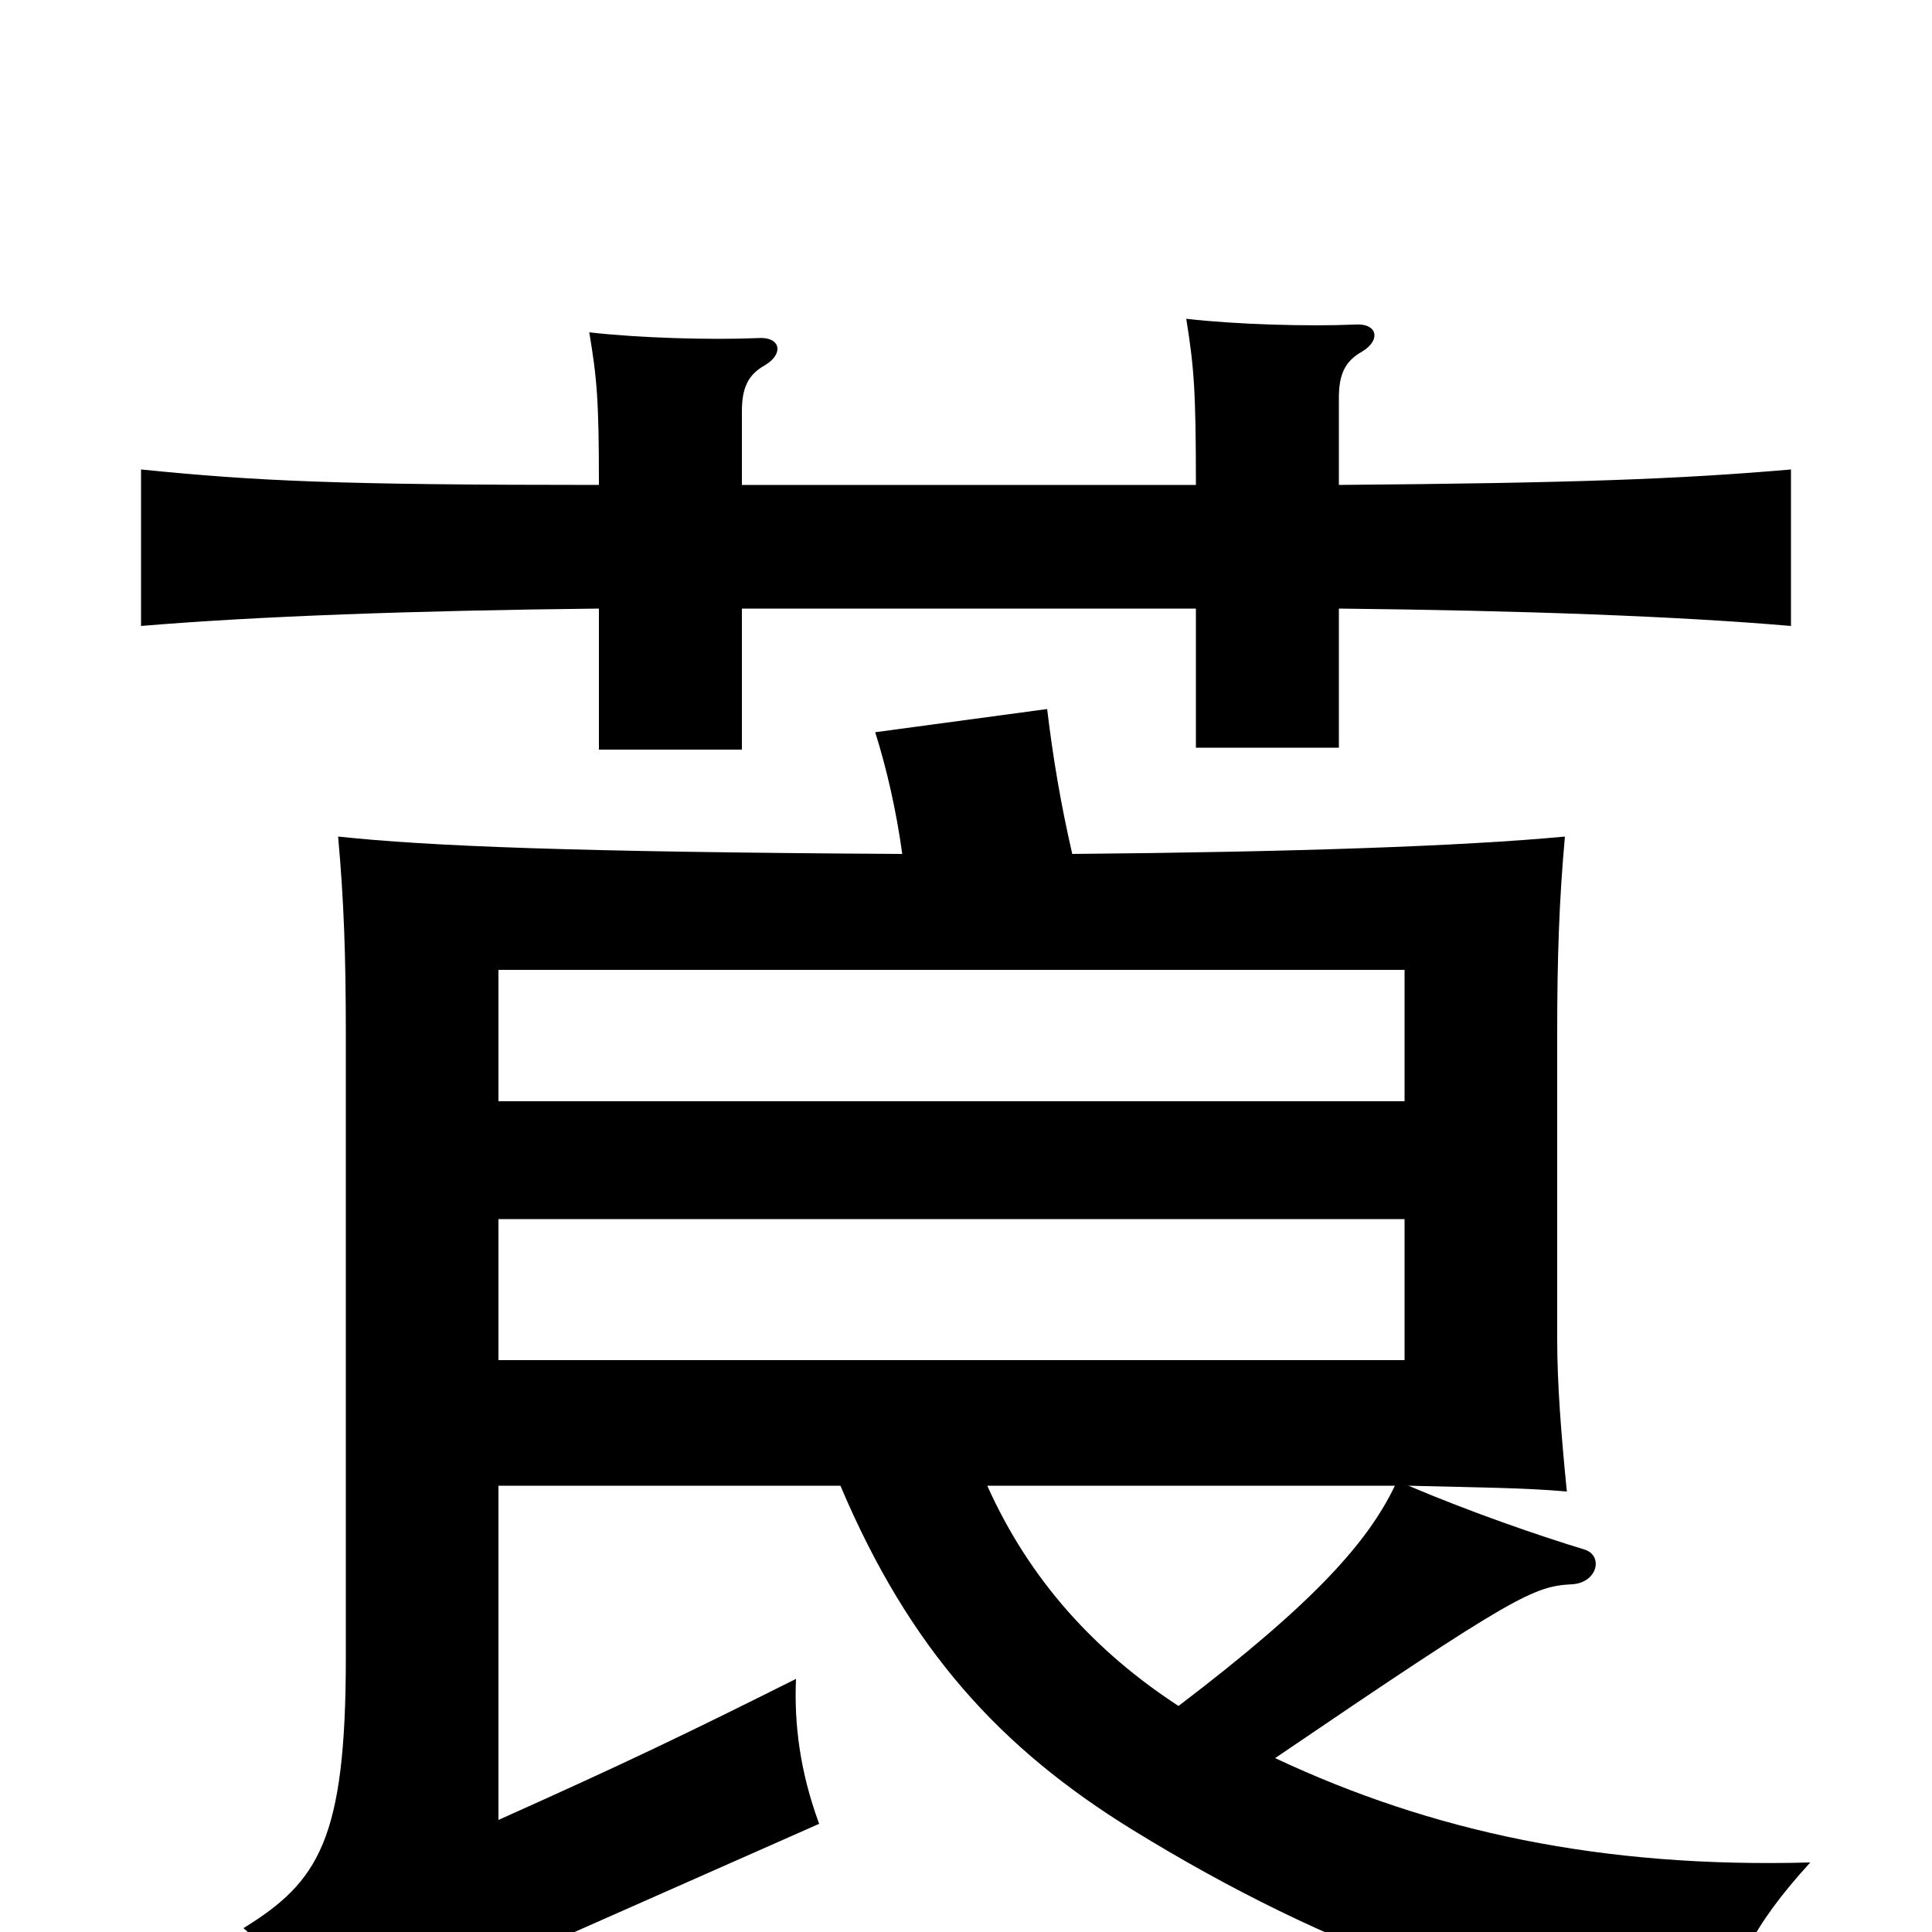 <svg xmlns="http://www.w3.org/2000/svg" viewBox="0 -1000 1000 1000">
	<path fill="#000000" d="M727 -296H258V-369H727ZM727 -430H258V-498H727ZM610 -117C567 -145 533 -182 511 -231H722C708 -202 681 -171 610 -117ZM467 -558C296 -559 222 -562 175 -567C178 -534 179 -505 179 -465V-142C179 -48 165 -26 126 -2C145 14 167 42 186 71C204 50 238 26 268 13L424 -56C414 -83 411 -108 412 -131C356 -103 325 -88 258 -58V-231H435C471 -146 518 -95 586 -53C690 11 784 43 888 56C897 19 906 -2 937 -36C829 -33 741 -52 660 -90C785 -175 794 -179 814 -180C827 -181 830 -195 820 -198C797 -205 762 -217 729 -231C767 -230 788 -230 811 -228C808 -258 806 -284 806 -307V-465C806 -504 807 -534 810 -567C757 -562 669 -559 555 -558C549 -584 545 -608 542 -633L453 -621C459 -602 464 -580 467 -558ZM619 -749H384V-787C384 -799 387 -806 396 -811C406 -817 404 -826 392 -825C368 -824 331 -825 305 -828C309 -804 310 -793 310 -749C174 -749 133 -751 73 -757V-676C132 -681 215 -684 310 -685V-612H384V-685H619V-613H693V-685C788 -684 869 -681 927 -676V-757C869 -752 815 -750 693 -749V-794C693 -806 696 -813 705 -818C715 -824 713 -833 701 -832C677 -831 640 -832 614 -835C618 -810 619 -798 619 -749Z"/>
</svg>